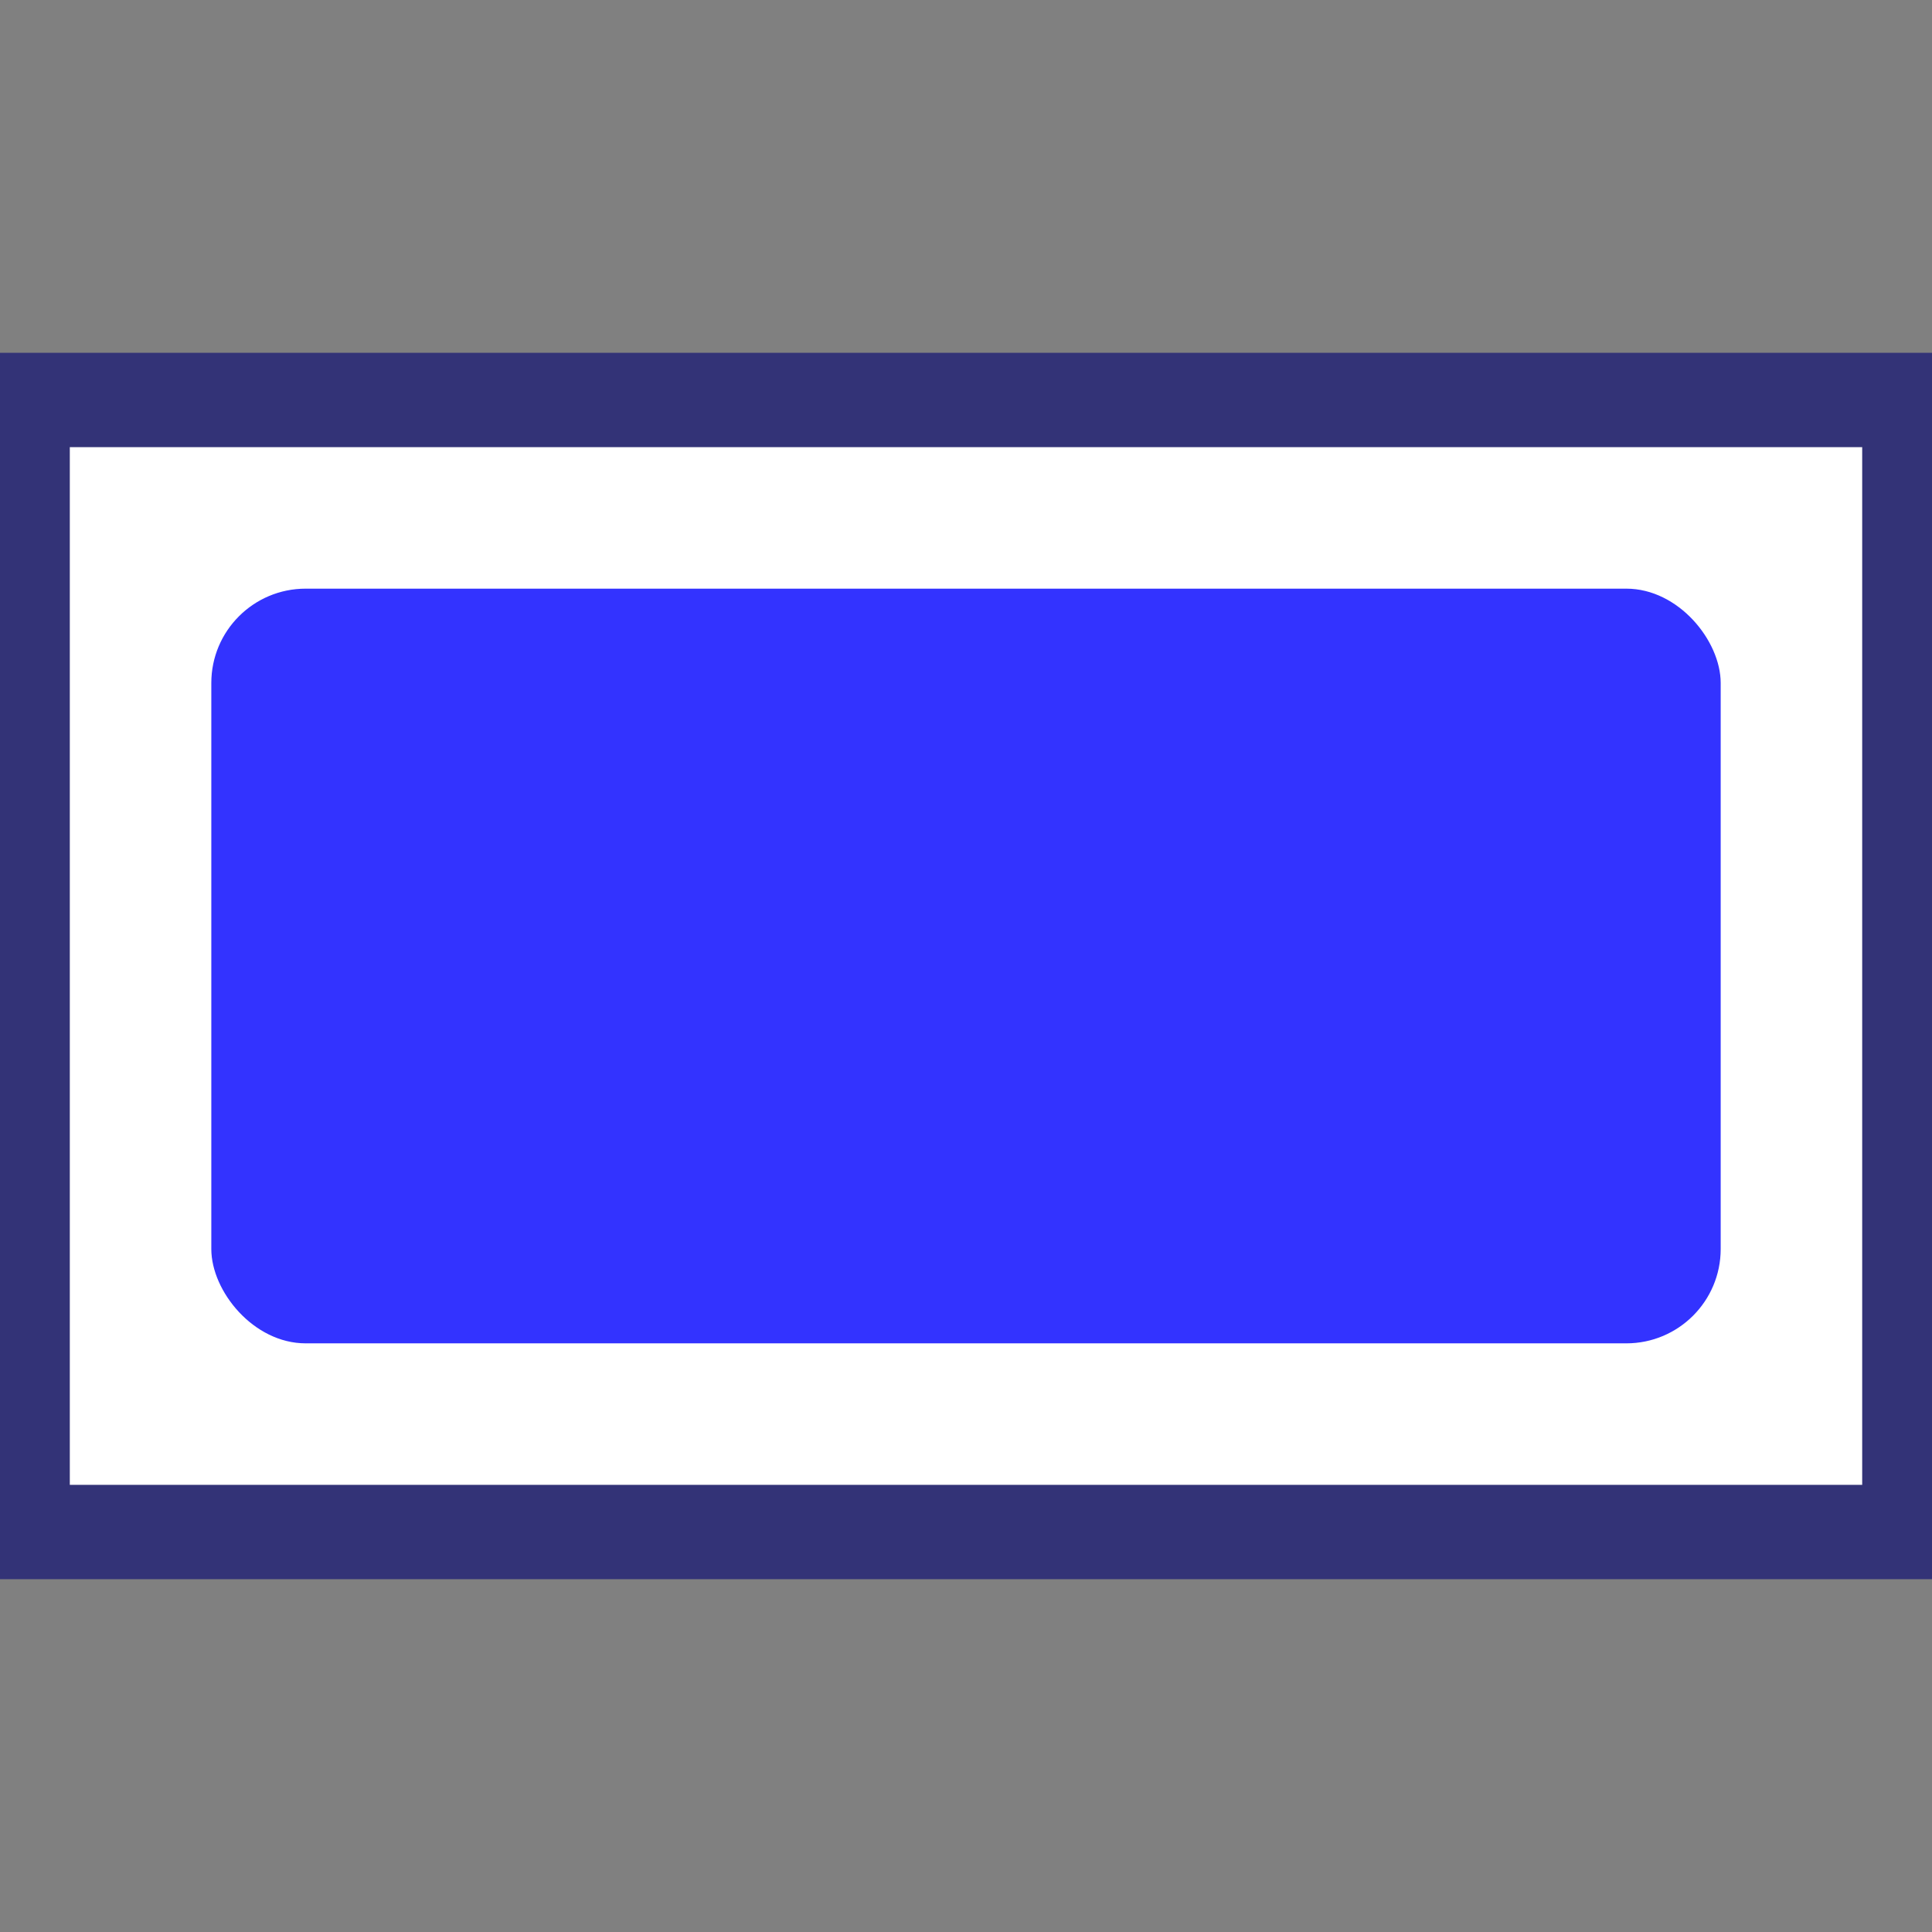 <svg width="60" height="60" viewBox="0 0 1024 1024" xmlns="http://www.w3.org/2000/svg">
  <rect x="0" y="0" width="1024" height="1024" fill="#808080" stroke="none"/>
  <rect x="12" y="212" width="1000" height="600" stroke="#333377" stroke-width="50" fill="#fff"/>
  <rect x="112" y="312" width="800" height="400" fill="#3333ff" rx="50" />
</svg>